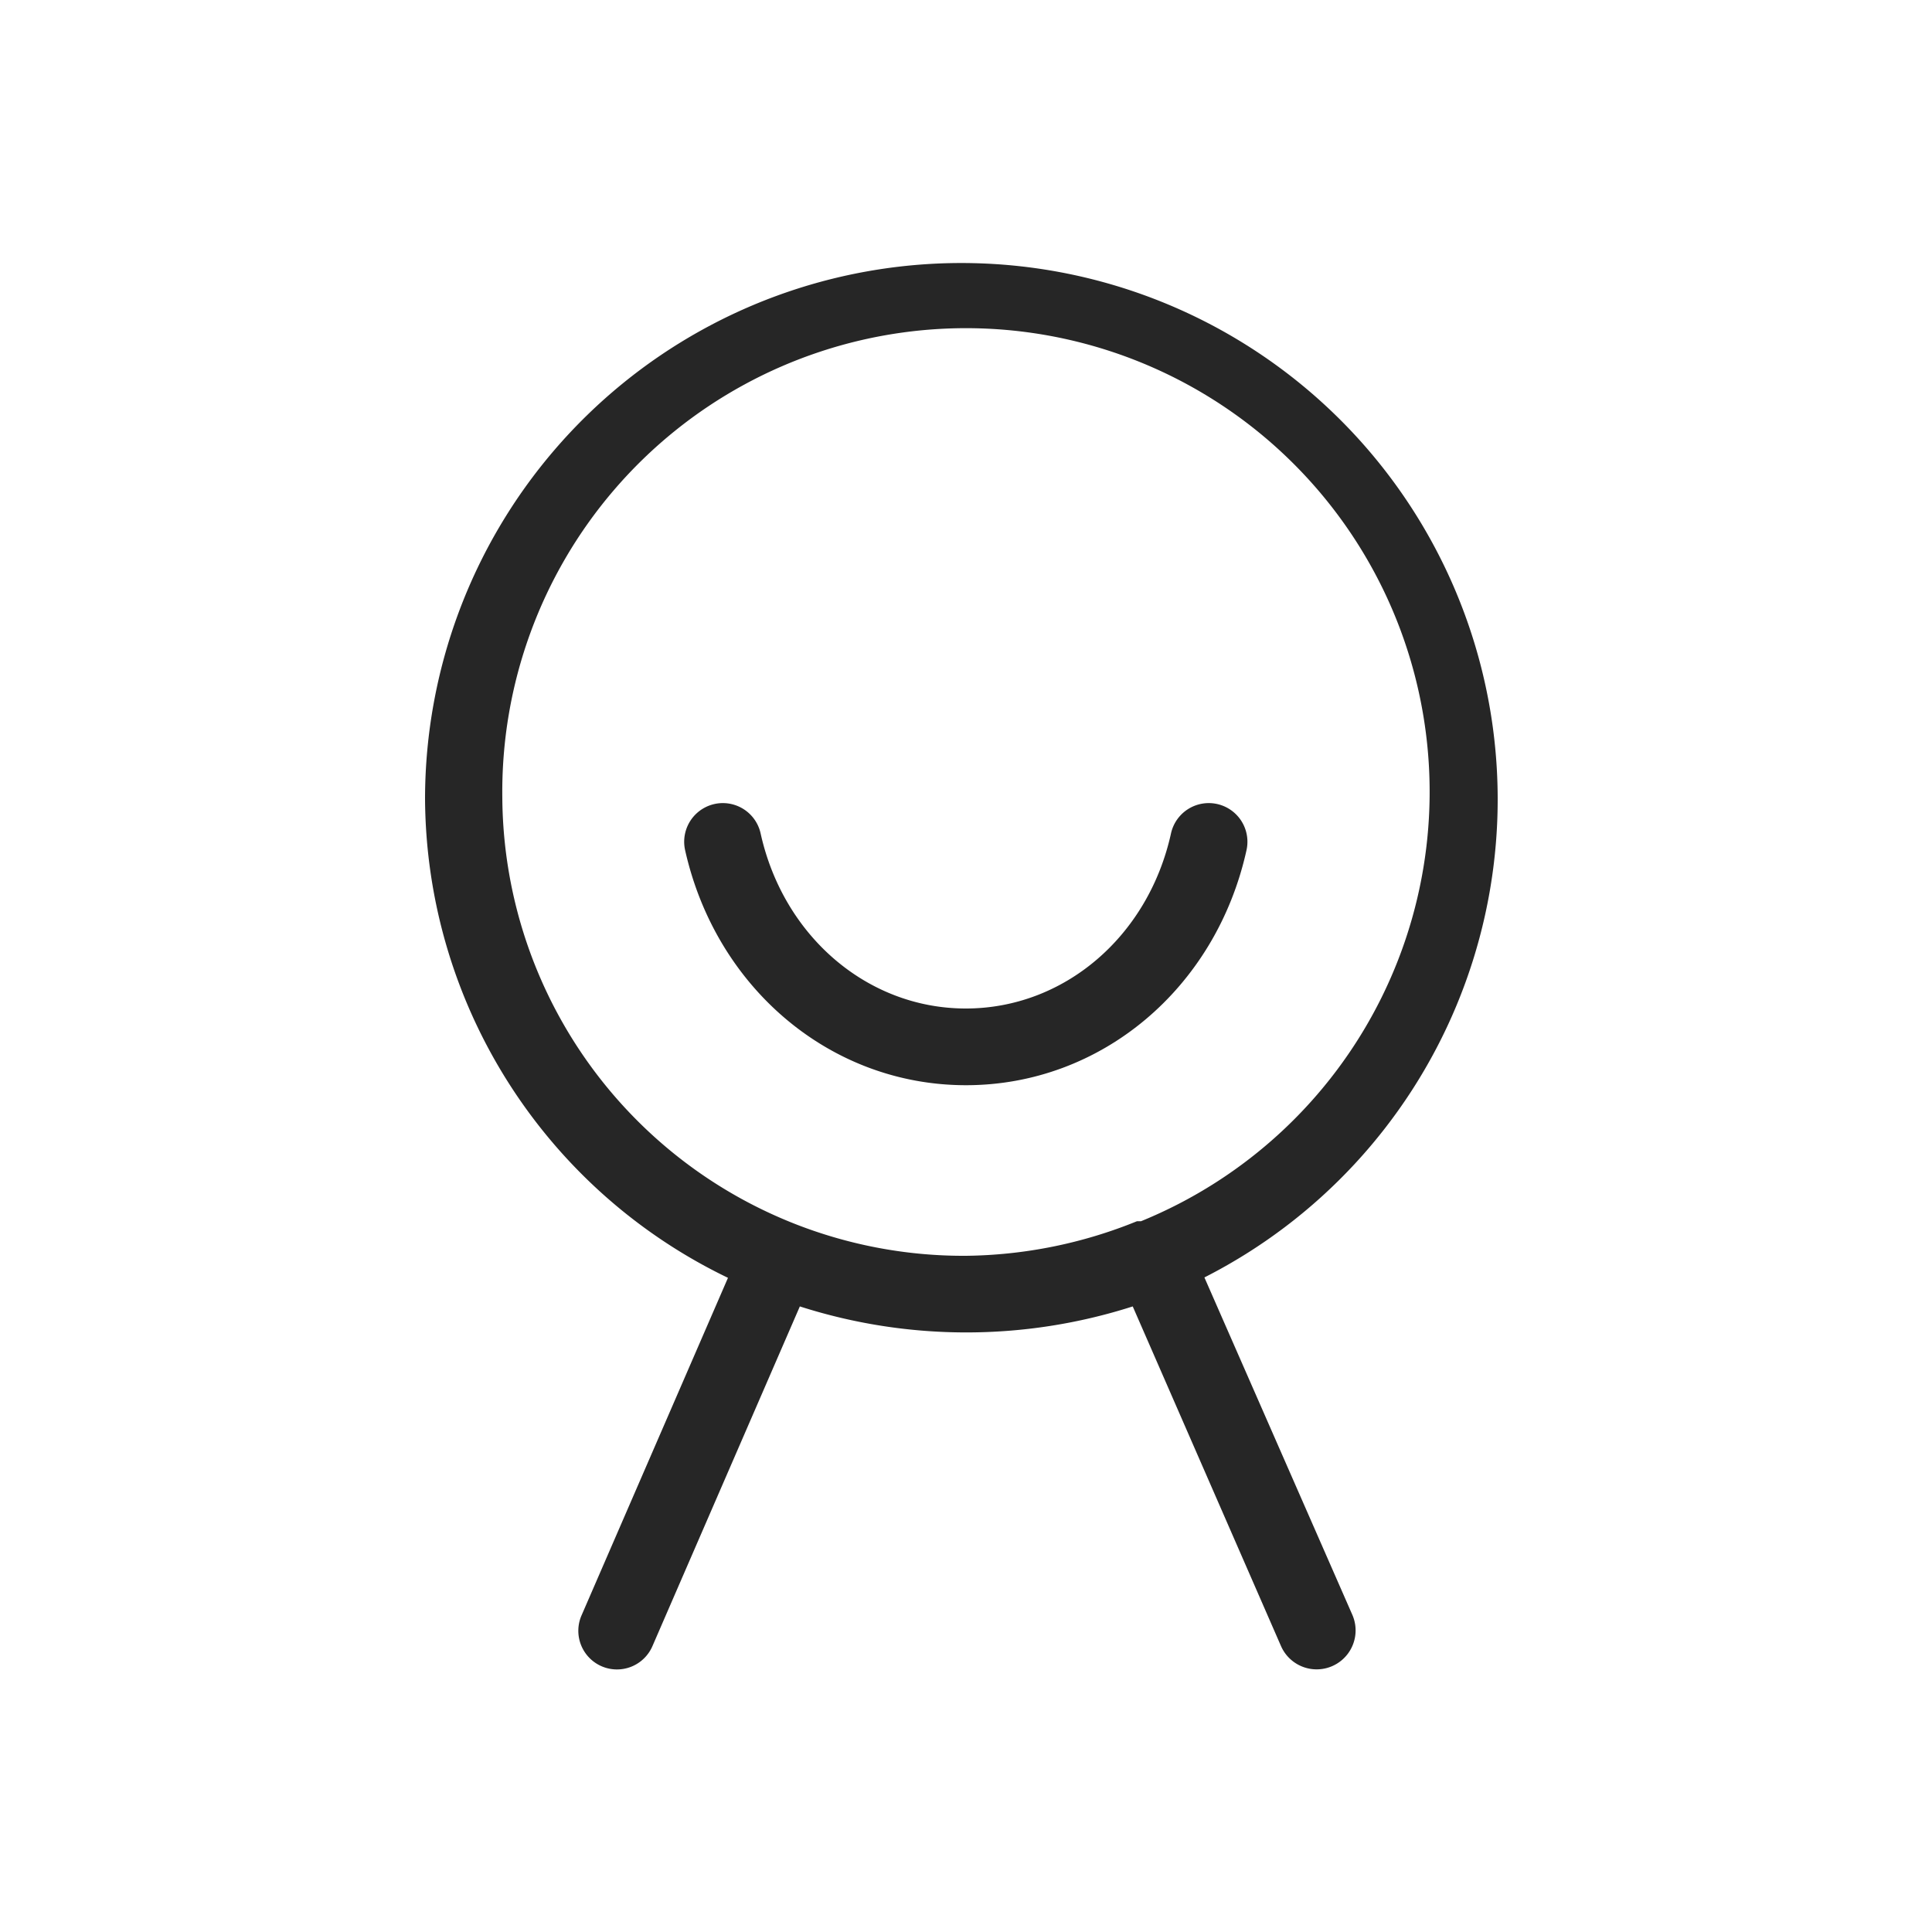 <svg id="图层_1" data-name="图层 1" xmlns="http://www.w3.org/2000/svg" viewBox="0 0 100 100"><defs><style>.cls-1{fill:#262626;}</style></defs><title>在线人数</title><path class="cls-1" d="M62.34,66.12A27.76,27.76,0,1,0,22,41.29,27.68,27.68,0,0,0,37.68,66.14L30.11,83.59a2,2,0,1,0,3.67,1.59L41.4,67.62a28.24,28.24,0,0,0,17.23,0L66.3,85.19A2,2,0,1,0,70,83.59ZM26,41.29A24,24,0,1,1,59.06,63.21l-.15,0-.06,0A24.15,24.15,0,0,1,50,65,23.87,23.87,0,0,1,26,41.29Z"/><path class="cls-1" d="M64.52,44a2,2,0,1,0-3.91-.86c-1.18,5.34-5.54,9.06-10.62,9.06s-9.44-3.73-10.62-9.06a2,2,0,1,0-3.91.86C37.06,51.15,43,56.17,50,56.17S62.94,51.15,64.52,44Z"/></svg>